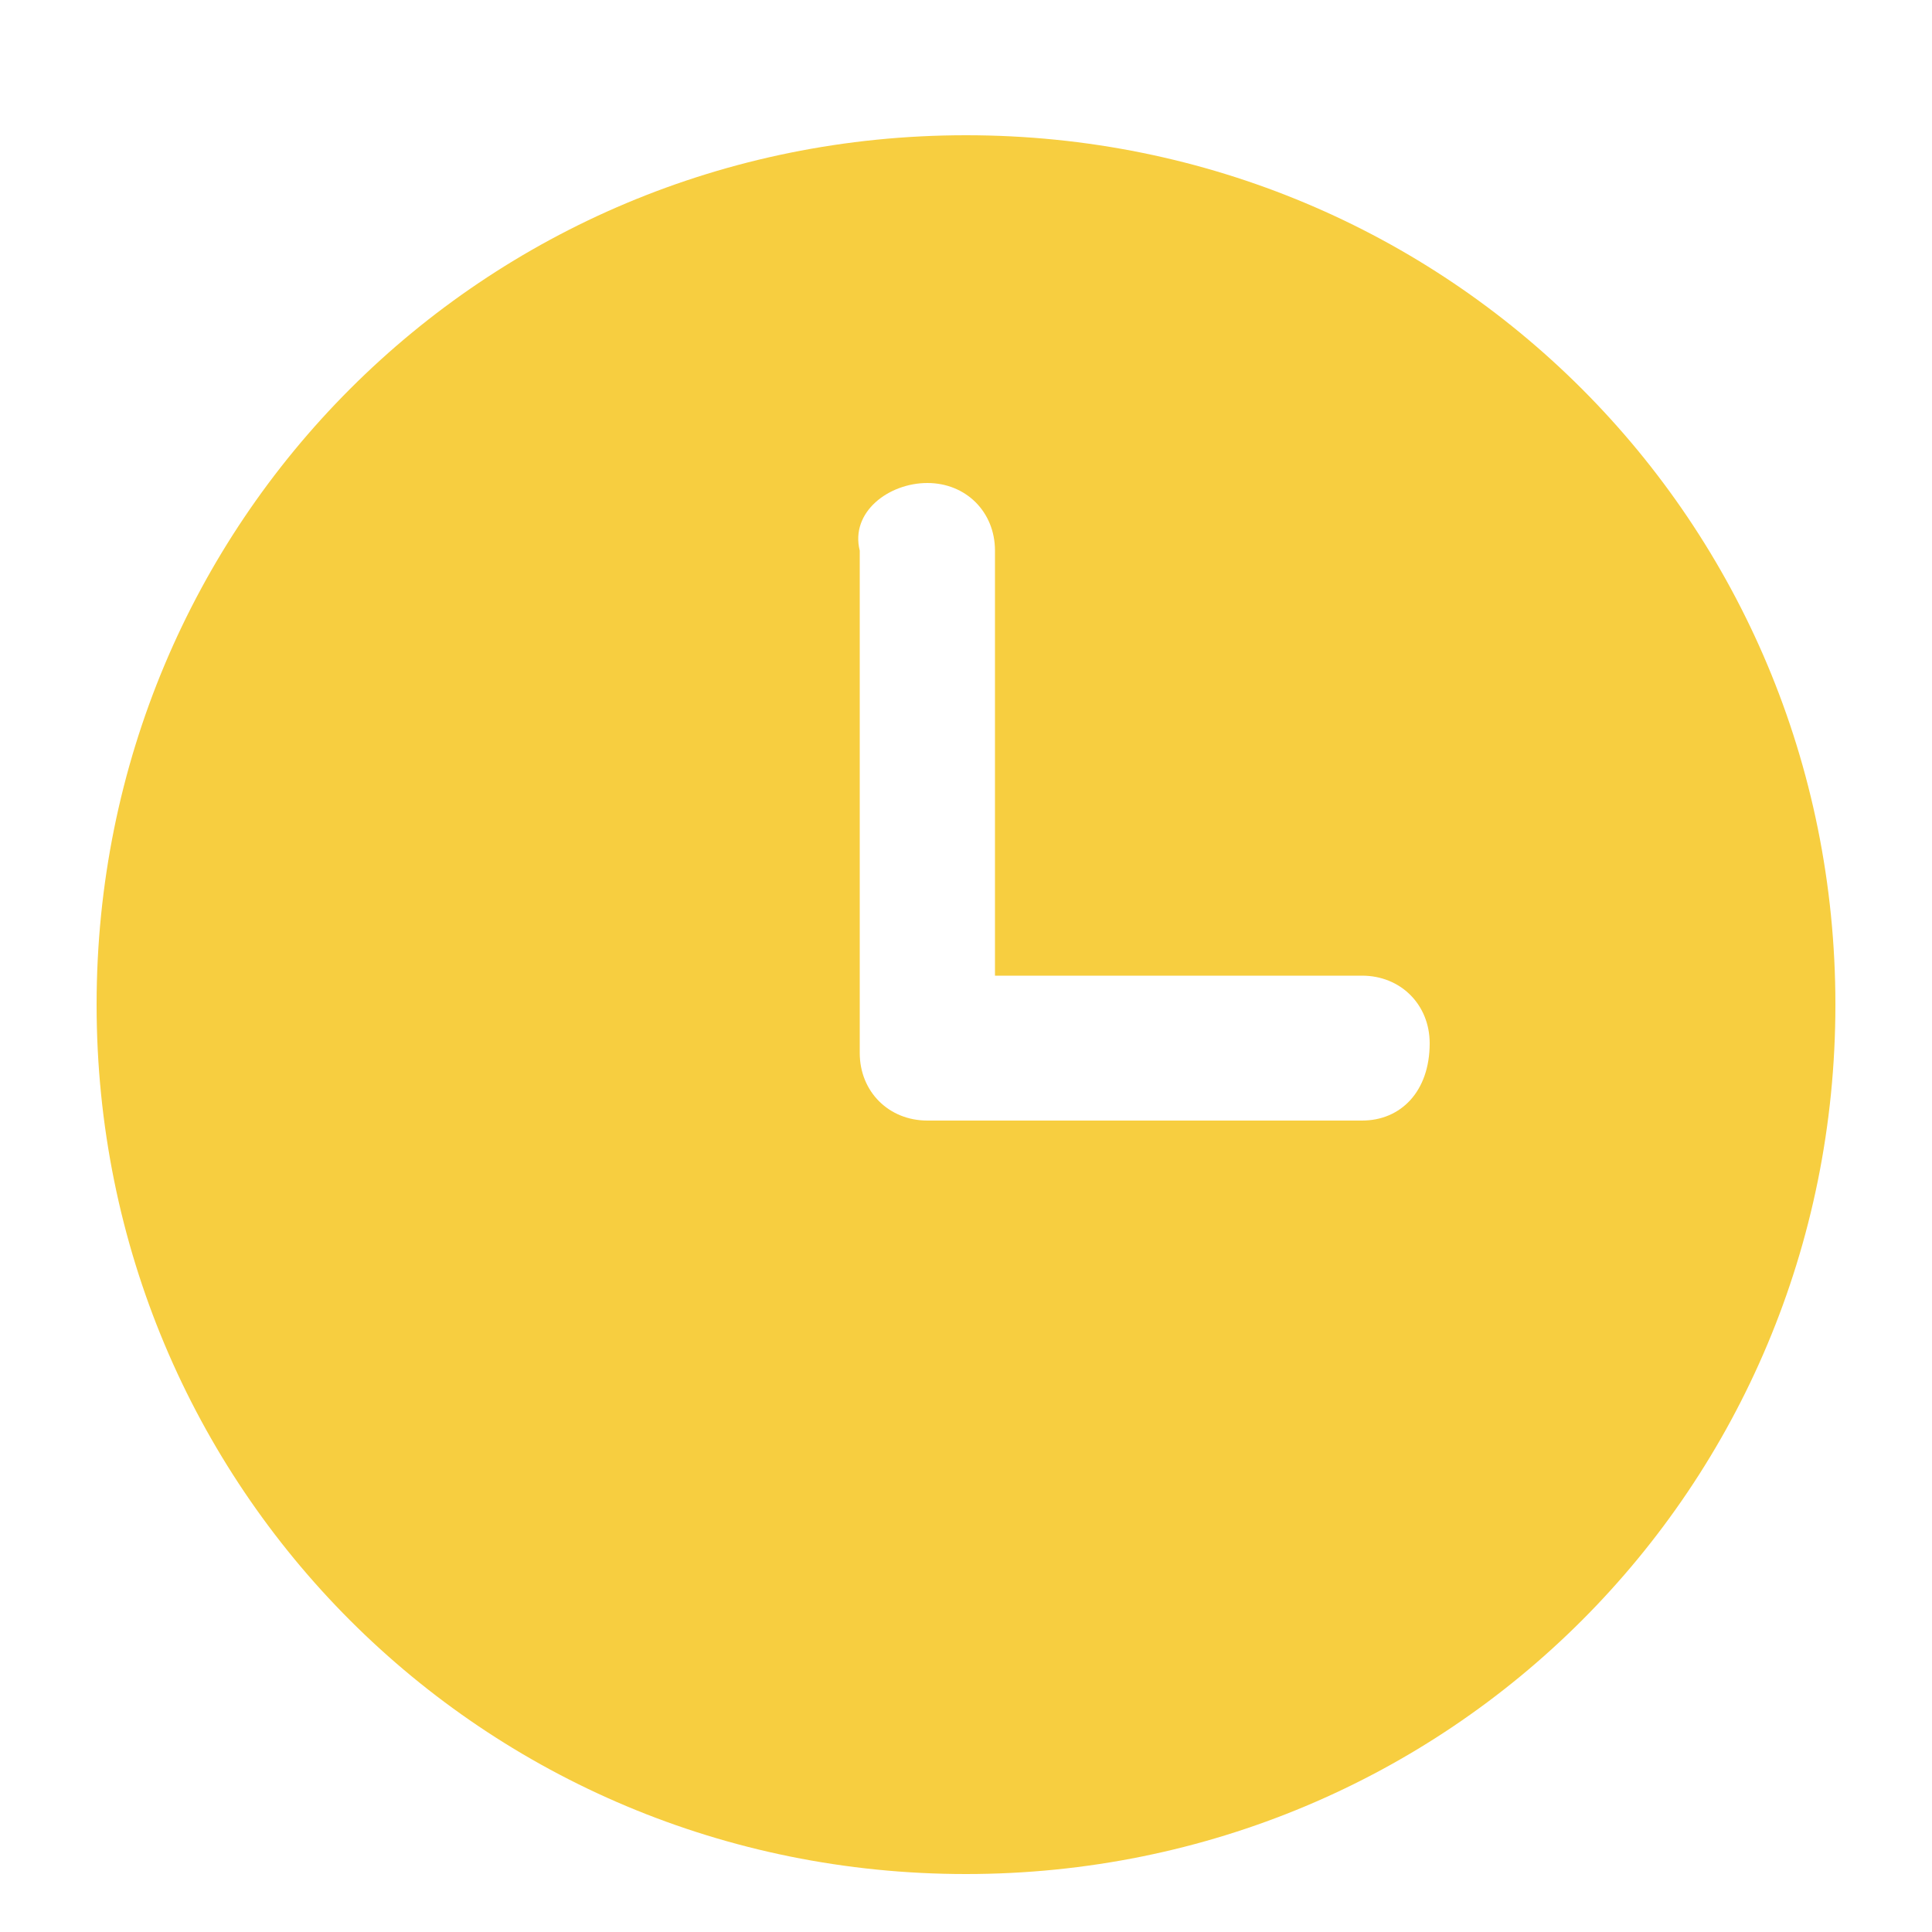 <?xml version="1.0" encoding="utf-8"?>
<!-- Generator: Adobe Illustrator 19.2.1, SVG Export Plug-In . SVG Version: 6.00 Build 0)  -->
<svg version="1.1" id="Слой_1" xmlns="http://www.w3.org/2000/svg" xmlns:xlink="http://www.w3.org/1999/xlink" x="0px" y="0px"
	 viewBox="0 0 20 20" style="enable-background:new 0 0 20 20;" xml:space="preserve">
<style type="text/css">
	.st0{fill:#F7CE40;}
</style>
<path class="st0" d="M10,1.4c-5,0-9,4-9,9s4,9,9,9s9-4,9-9S15,1.4,10,1.4z M14.1,11.6H9.6c-0.4,0-0.7-0.3-0.7-0.7V5.7
	C8.8,5.3,9.2,5,9.6,5c0.4,0,0.7,0.3,0.7,0.7v4.4h3.8c0.4,0,0.7,0.3,0.7,0.7C14.8,11.3,14.5,11.6,14.1,11.6z"/>
</svg>
